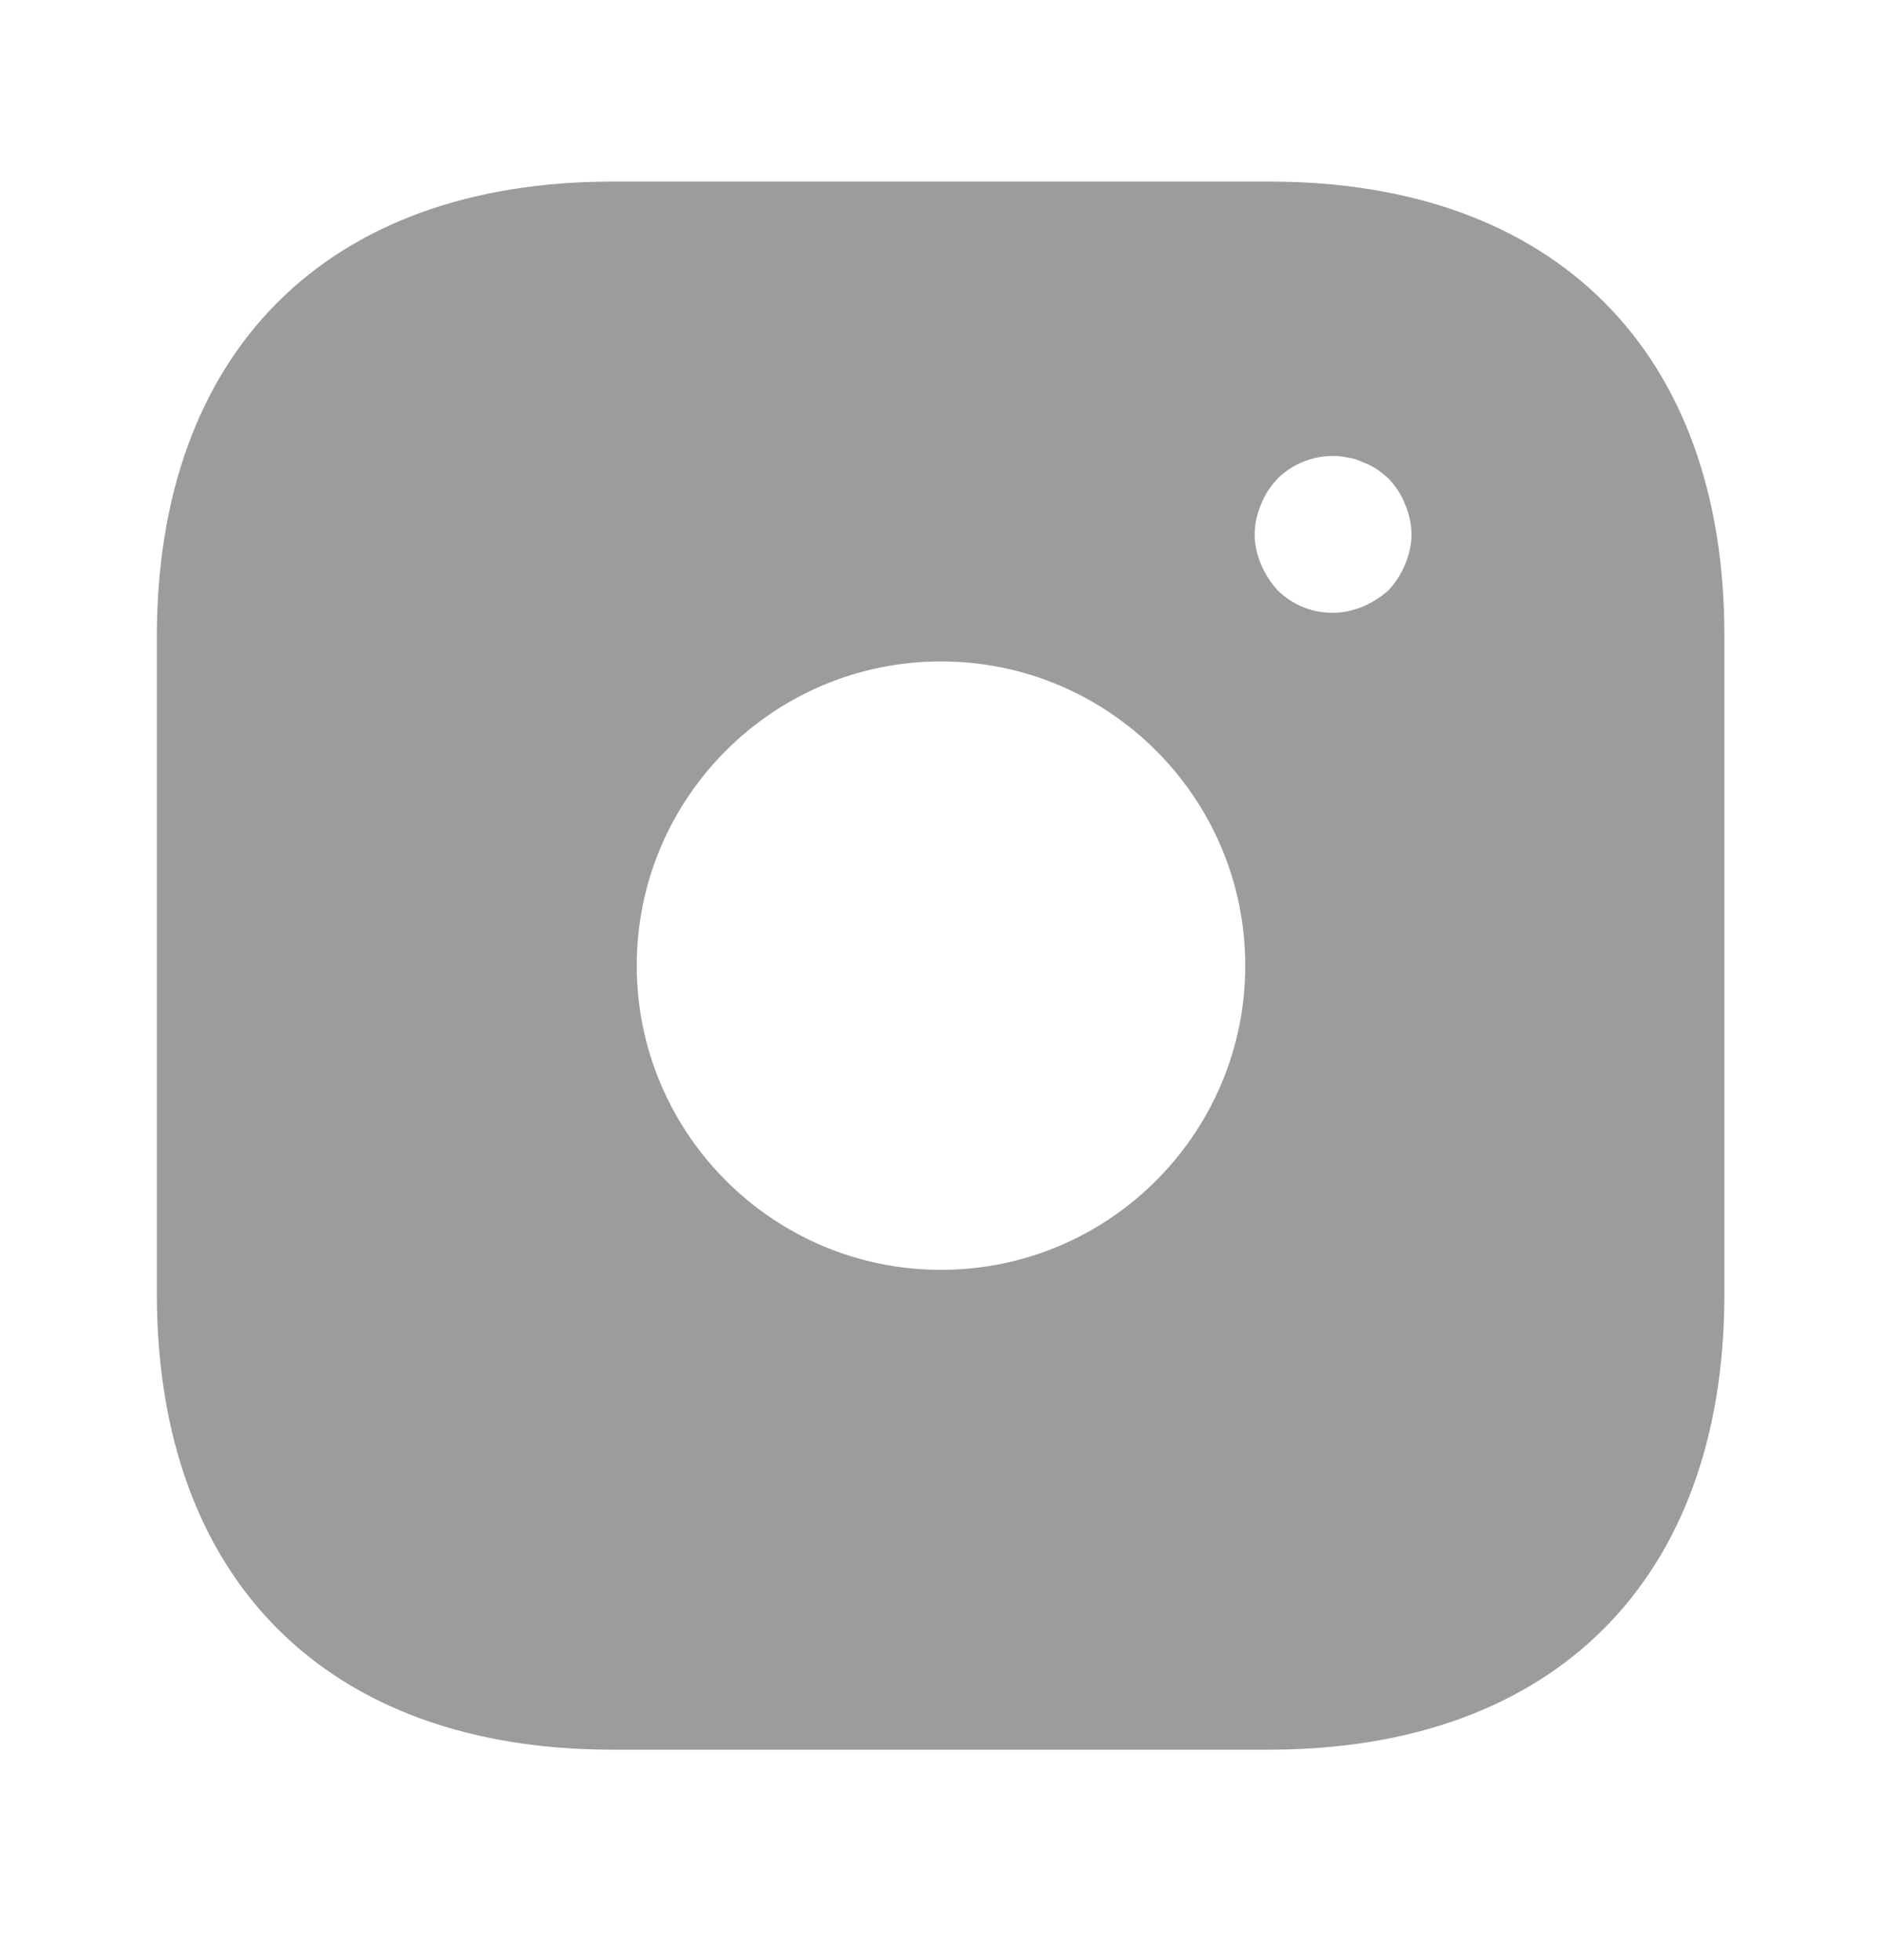 <svg width="24" height="25" viewBox="0 0 24 25" fill="none" xmlns="http://www.w3.org/2000/svg">
<path d="M16.19 2.316H7.81C4.17 2.316 2 4.486 2 8.126V16.496C2 20.146 4.17 22.316 7.81 22.316H16.18C19.82 22.316 21.99 20.146 21.99 16.506V8.126C22 4.486 19.83 2.316 16.19 2.316ZM12 16.196C9.86 16.196 8.12 14.456 8.12 12.316C8.12 10.176 9.86 8.436 12 8.436C14.14 8.436 15.88 10.176 15.88 12.316C15.88 14.456 14.14 16.196 12 16.196ZM17.92 7.196C17.87 7.316 17.8 7.426 17.71 7.526C17.61 7.616 17.5 7.686 17.38 7.736C17.26 7.786 17.13 7.816 17 7.816C16.73 7.816 16.48 7.716 16.29 7.526C16.2 7.426 16.13 7.316 16.08 7.196C16.03 7.076 16 6.946 16 6.816C16 6.686 16.03 6.556 16.08 6.436C16.13 6.306 16.2 6.206 16.29 6.106C16.52 5.876 16.87 5.766 17.19 5.836C17.26 5.846 17.32 5.866 17.38 5.896C17.44 5.916 17.5 5.946 17.56 5.986C17.61 6.016 17.66 6.066 17.71 6.106C17.8 6.206 17.87 6.306 17.92 6.436C17.97 6.556 18 6.686 18 6.816C18 6.946 17.97 7.076 17.92 7.196Z" fill="#9C9C9C"/>
</svg>

